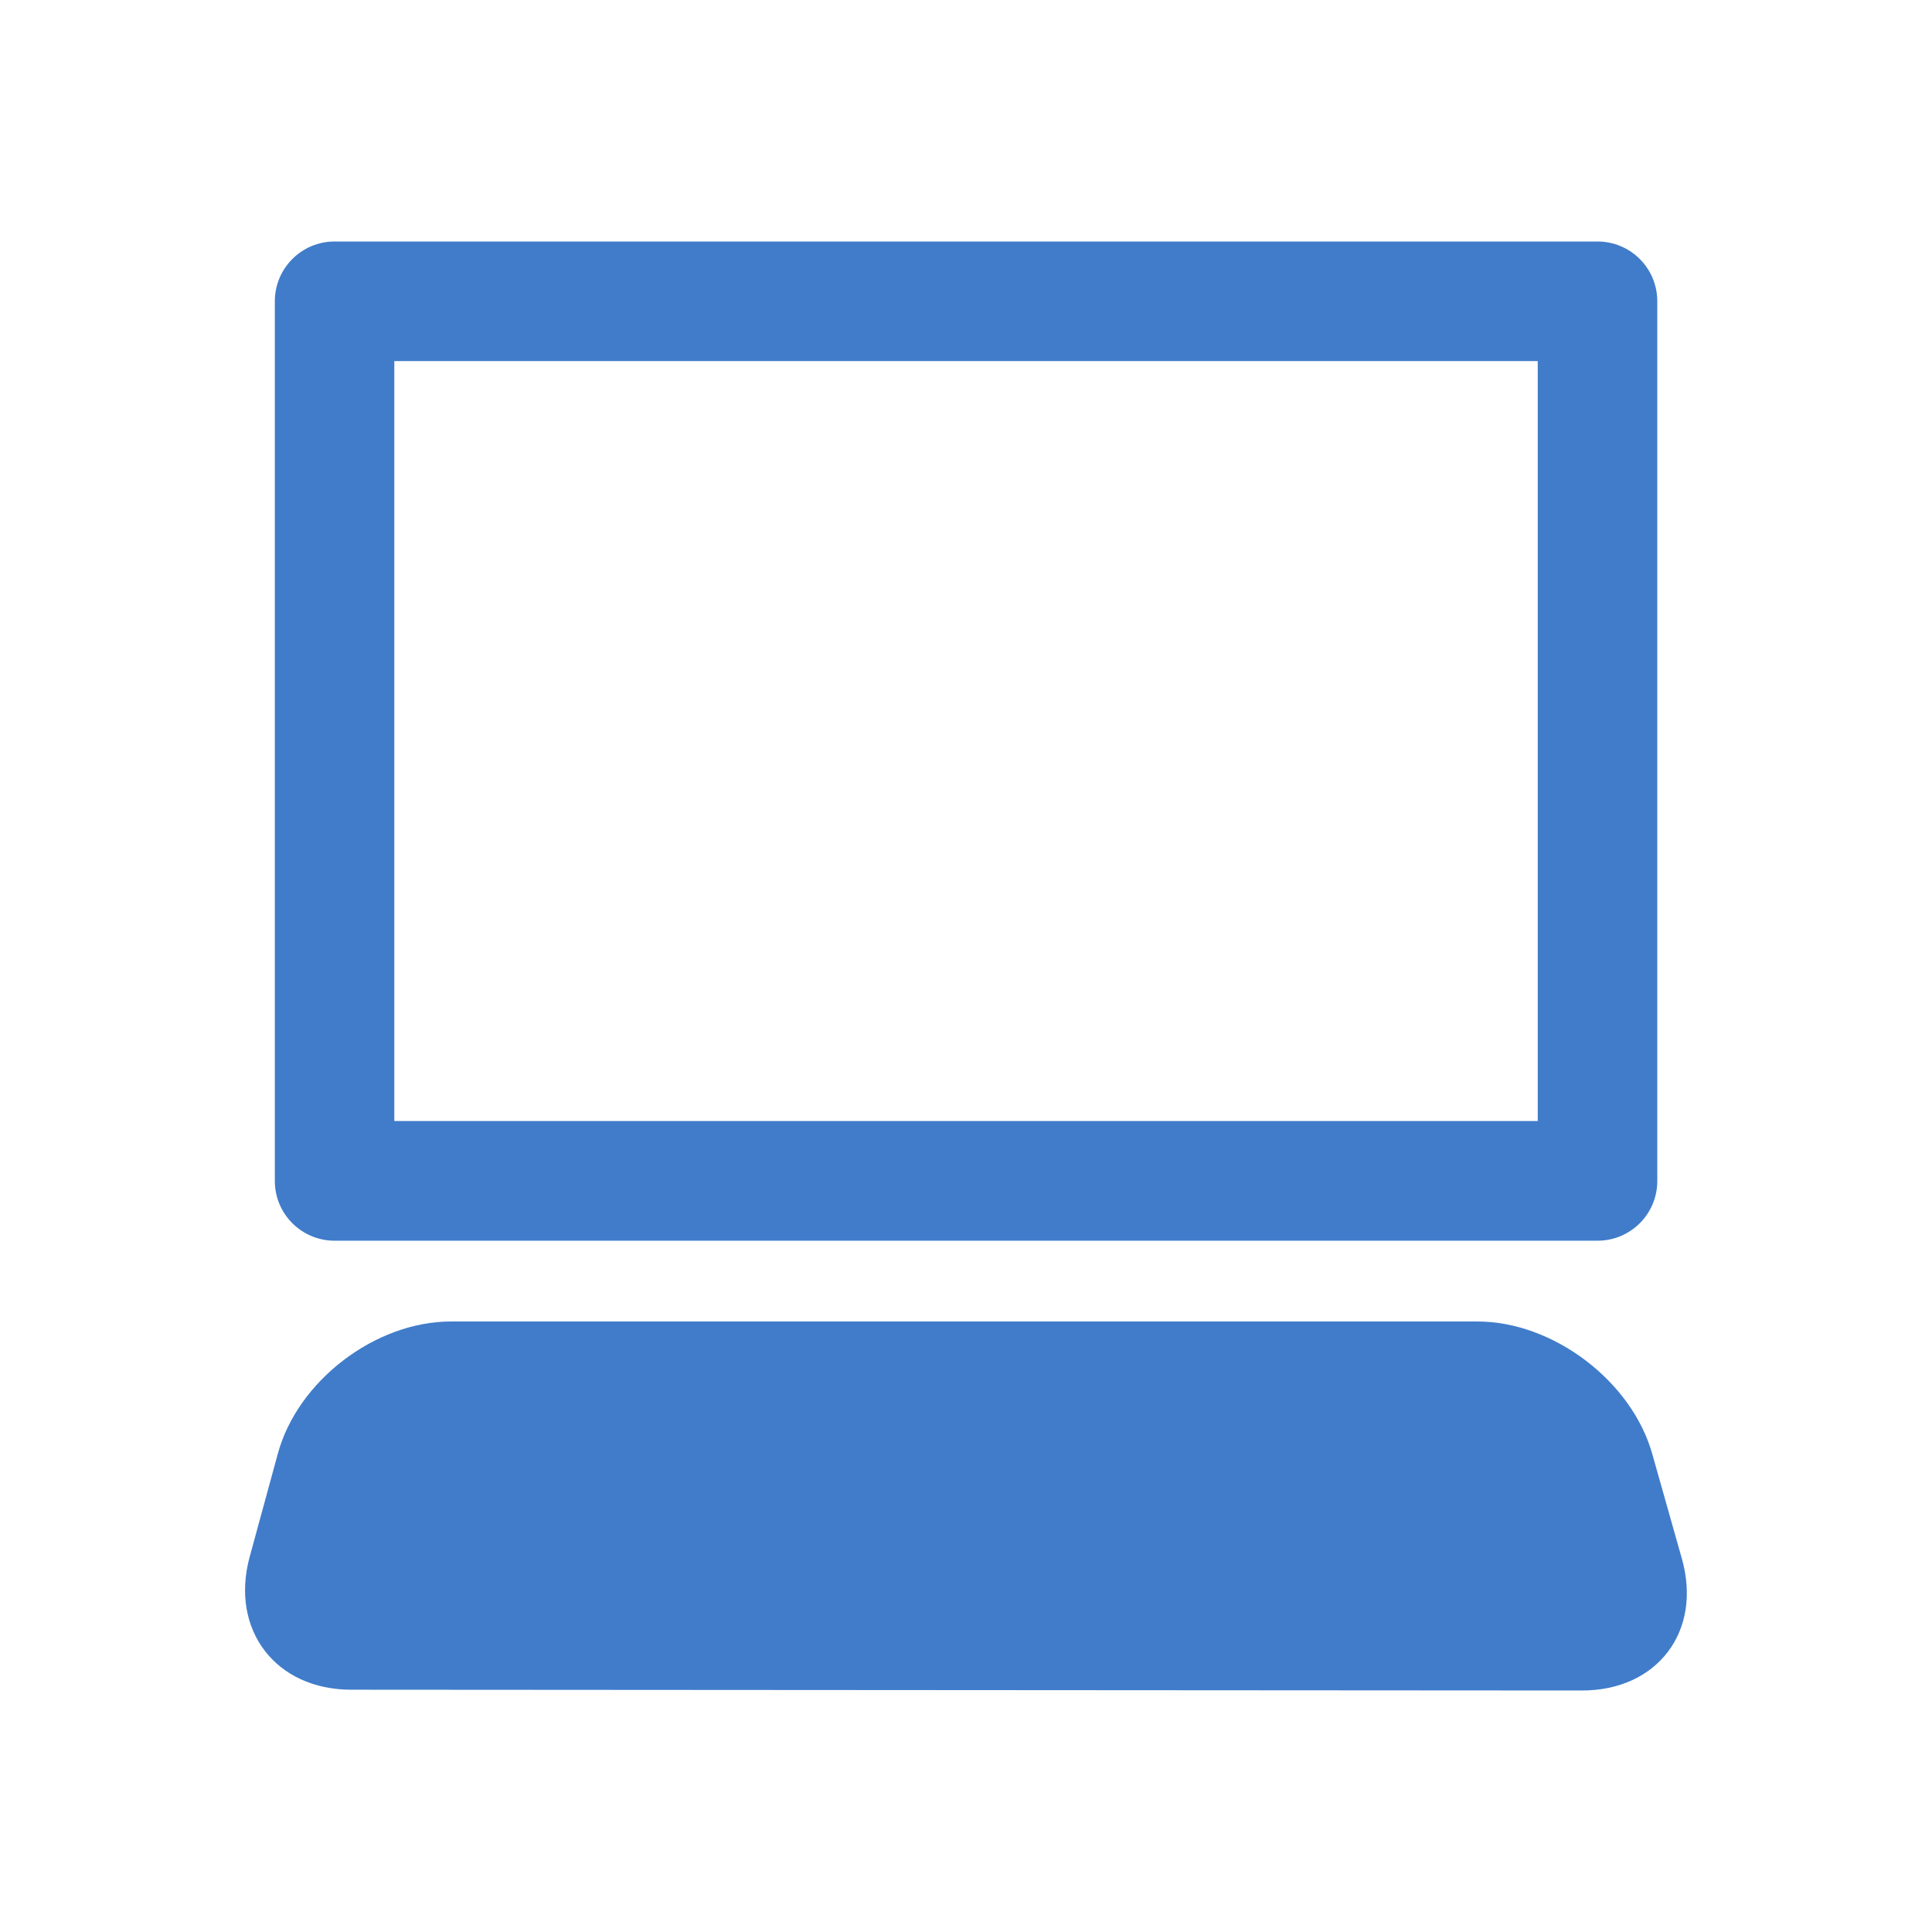 <?xml version="1.0" encoding="utf-8"?>
<!-- Generator: Adobe Illustrator 16.0.3, SVG Export Plug-In . SVG Version: 6.00 Build 0)  -->
<!DOCTYPE svg PUBLIC "-//W3C//DTD SVG 1.1//EN" "http://www.w3.org/Graphics/SVG/1.1/DTD/svg11.dtd">
<svg version="1.1" id="Layer_1" xmlns="http://www.w3.org/2000/svg" xmlns:xlink="http://www.w3.org/1999/xlink" x="0px" y="0px"
	 width="32px" height="32px" viewBox="0 0 32 32" enable-background="new 0 0 32 32" xml:space="preserve">
<path fill="#407CCA" d="M26.198,28L5.817,27.987c-1.25,0-2.008-0.99-1.683-2.196L4.6,24.084c0.325-1.212,1.617-2.196,2.867-2.196
	h17.004c1.252,0,2.552,0.984,2.894,2.188l0.492,1.74C28.198,27.019,27.45,28.003,26.198,28z M4.552,19.56V4.991
	C4.552,4.444,4.994,4,5.542,4h20.917c0.549,0,0.991,0.444,0.991,0.991V19.56c0,0.547-0.442,0.99-0.991,0.99H5.542
	C4.994,20.55,4.552,20.106,4.552,19.56z M6.531,18.568h18.939V5.981H6.531V18.568z"/>
</svg>
